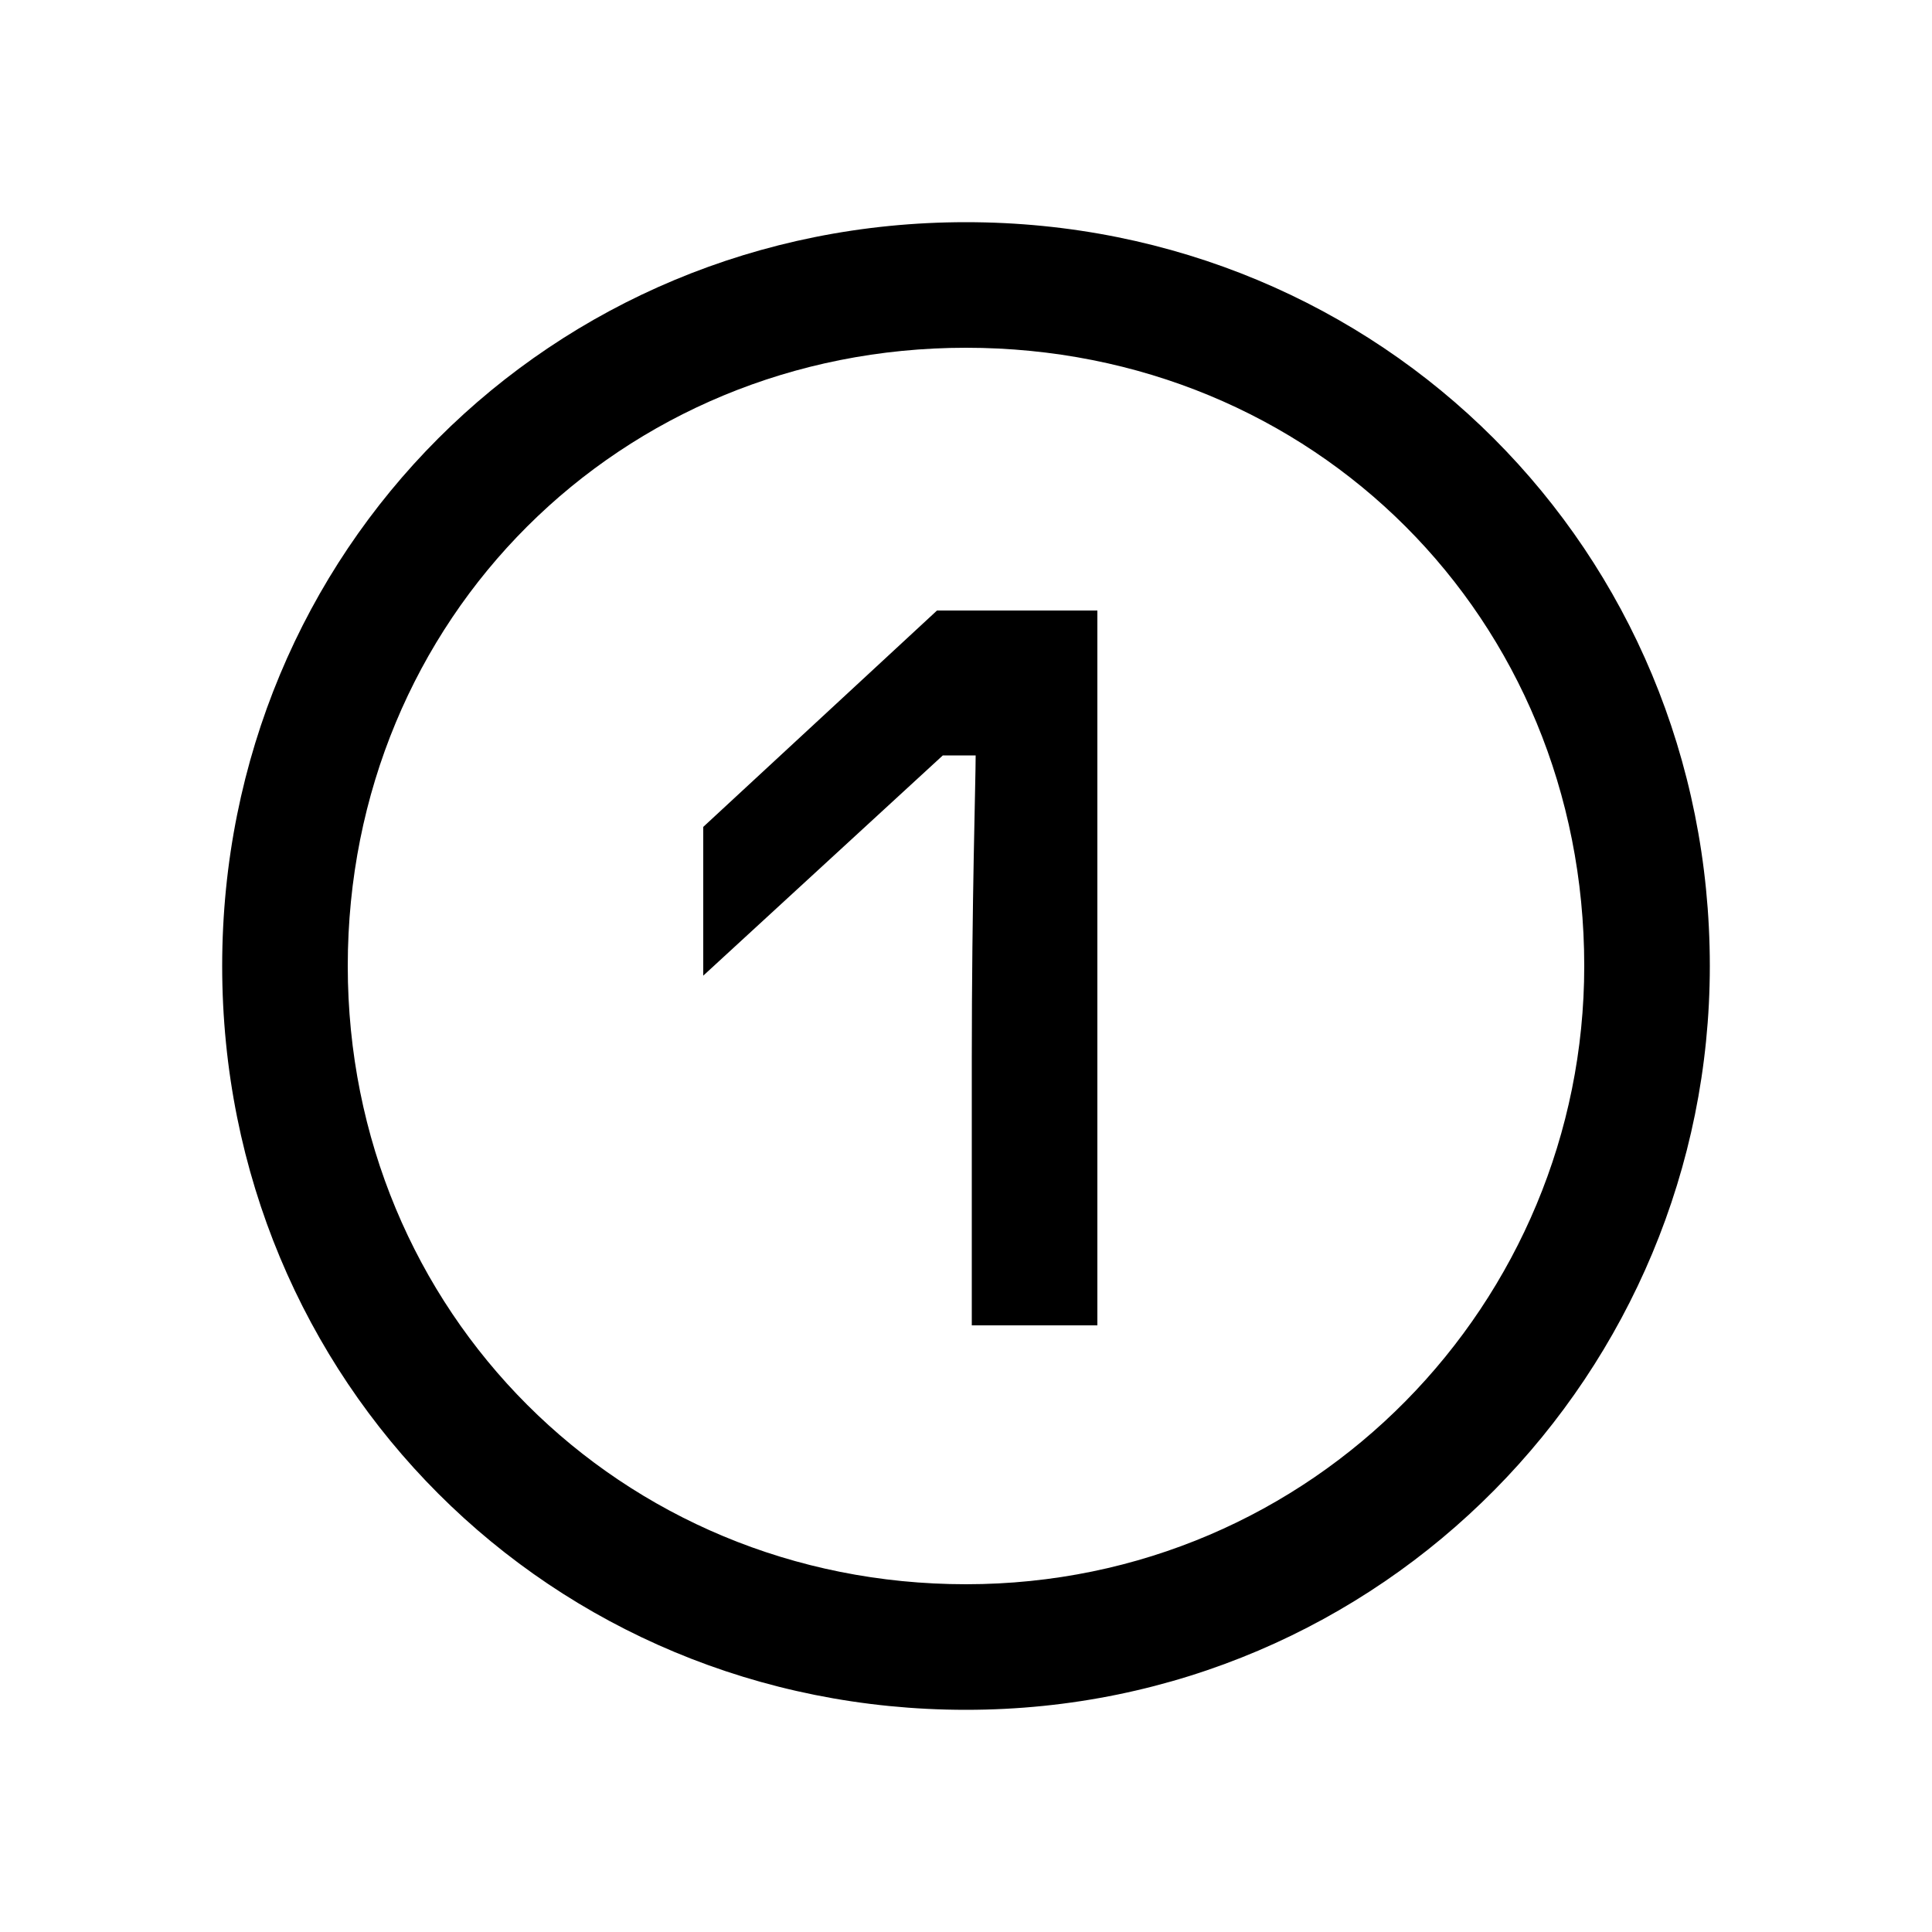 <svg width="24" height="24" viewBox="0 0 24 24" fill="none" xmlns="http://www.w3.org/2000/svg">
<path d="M12 21.24C17.184 21.24 21.24 17.04 21.24 12C21.24 6.84 17.16 2.76 12 2.76C6.84 2.76 2.76 6.84 2.76 12C2.76 17.16 6.84 21.24 12 21.24ZM4.32 12C4.32 7.68 7.704 4.32 12 4.32C16.32 4.32 19.68 7.68 19.68 12C19.68 16.176 16.32 19.68 12 19.68C7.704 19.68 4.32 16.296 4.32 12ZM8.736 12.12L11.712 9.384H12.12C12.12 9.696 12.072 11.208 12.072 13.128V16.464H13.632V7.584H11.64L8.736 10.272V12.12Z" fill="black"/>
</svg>
